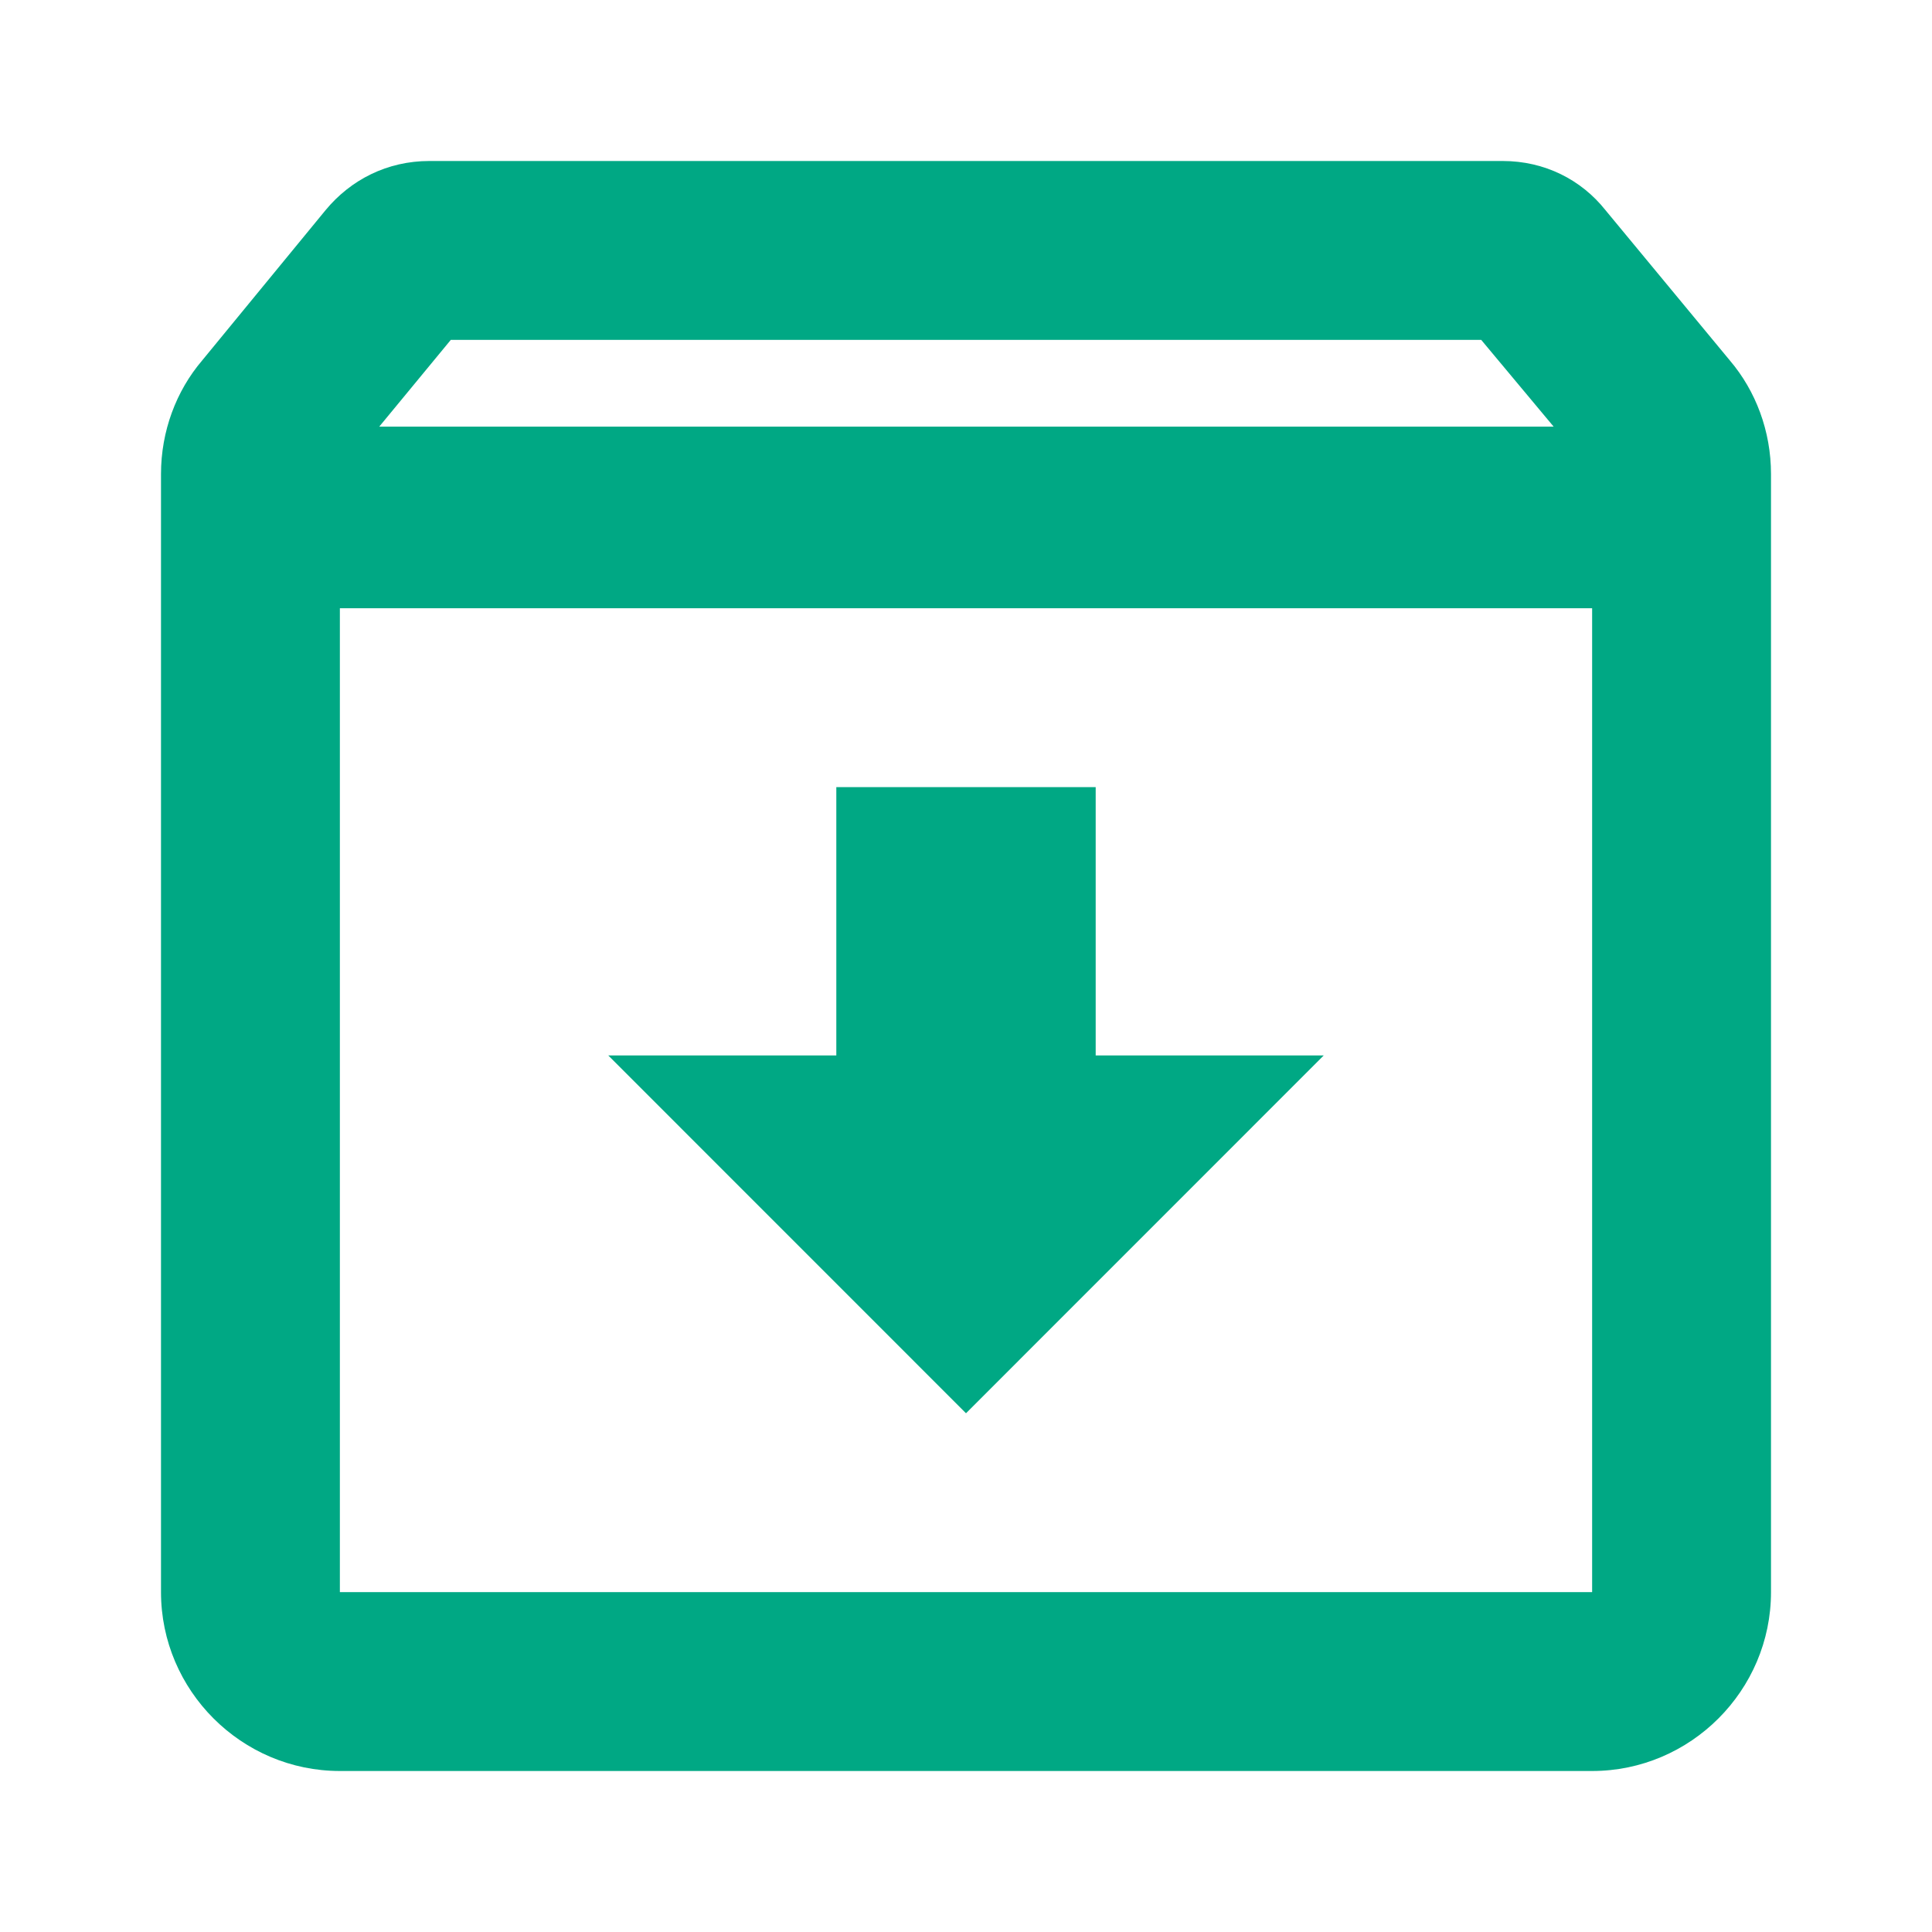 <svg xmlns="http://www.w3.org/2000/svg" aria-hidden="true" role="img" viewBox="0 0 24 24" height="24" width="24"
     preserveAspectRatio="xMidYMid meet" class="" fill="rgb(0, 168, 132)">
  <title>archived-outline</title>
  <path
    d="M21.489 4.478L19.944 2.611C19.644 2.233 19.189 2 18.667 2H5.333C4.811 2 4.356 2.233 4.044 2.611L2.511 4.478C2.189 4.856 2 5.356 2 5.889V19.778C2 21 3 22 4.222 22H19.778C21 22 22 21 22 19.778V5.889C22 5.356 21.811 4.856 21.489 4.478ZM5.6 4.222H18.4L19.3 5.3H4.711L5.6 4.222ZM4.222 19.778V7.556H19.778V19.778H4.222ZM13.611 9.778H10.389V13.111H7.556L12 17.556L16.444 13.111H13.611V9.778Z"
    fill="rgb(0, 168, 132)"></path>
</svg>

